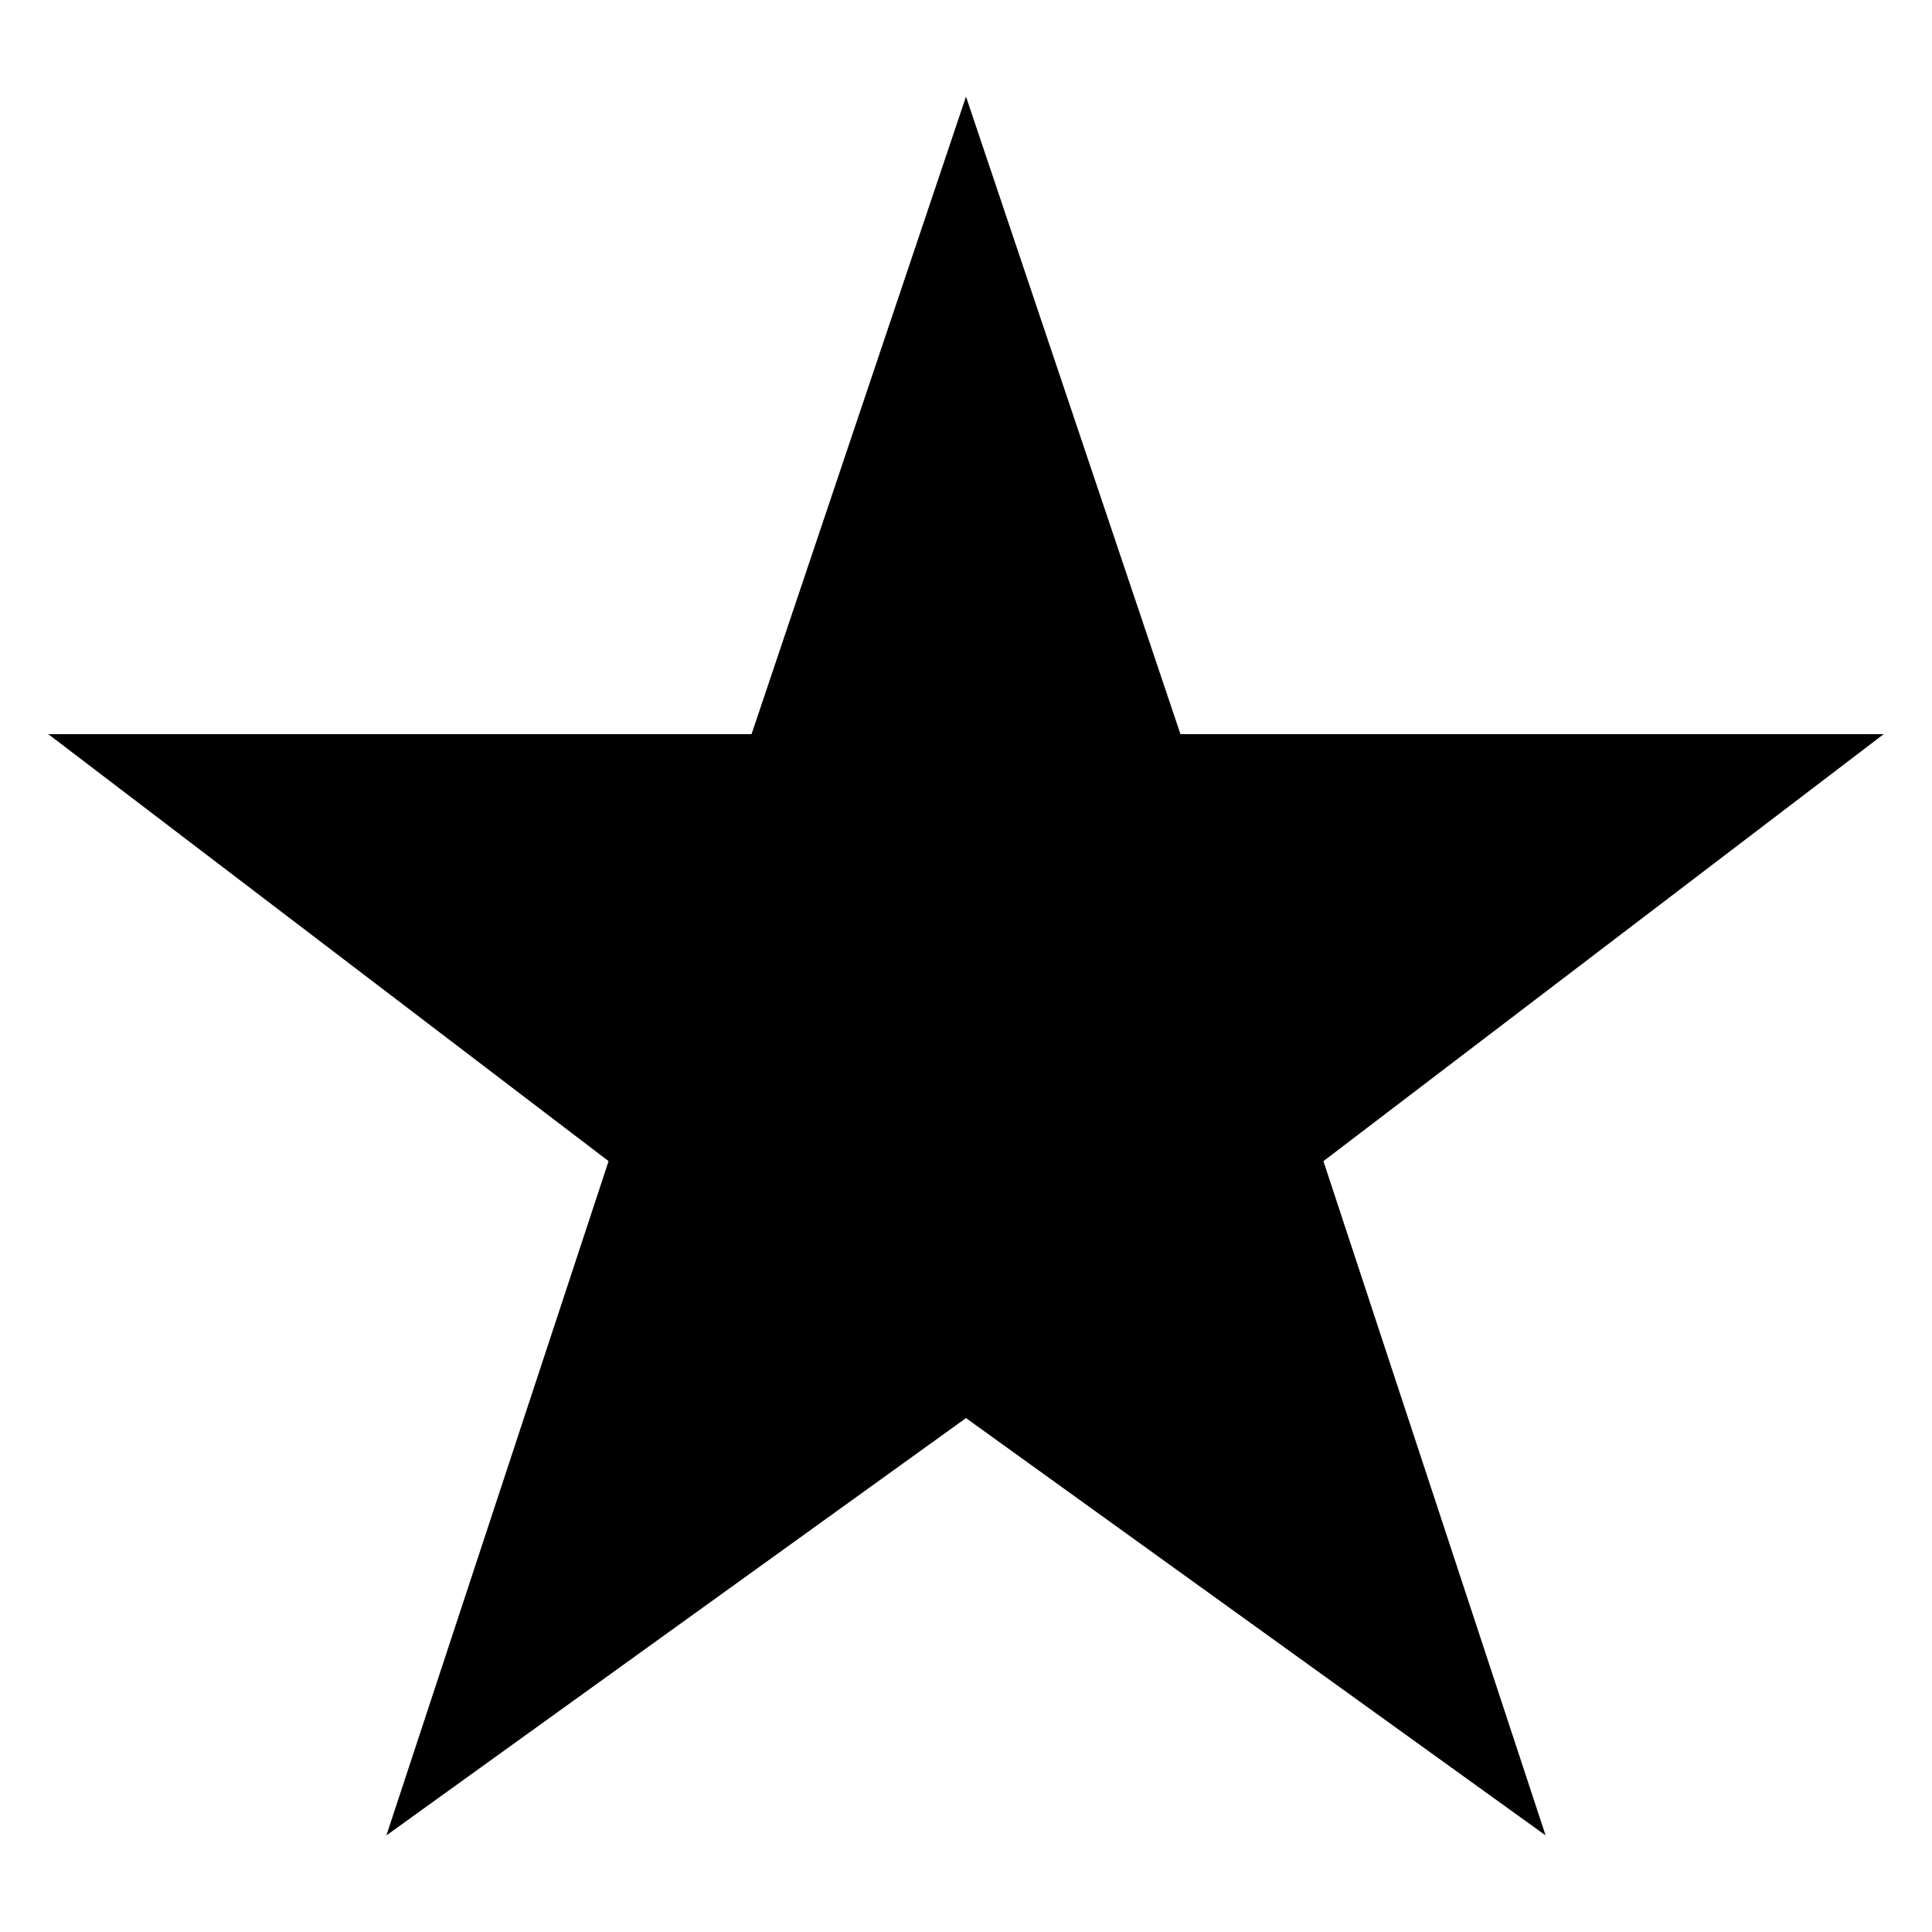 <?xml version="1.0" standalone="no"?>
<!--Created with Sketsa SVG Editor (http://www.kiyut.com)-->
<?xml-stylesheet type="text/css" href="..\basic.css" ?>
<svg contentScriptType="text/ecmascript" width="100.0px" xmlns:xlink="http://www.w3.org/1999/xlink" baseProfile="full"
    zoomAndPan="magnify" contentStyleType="text/css" height="100.0px" preserveAspectRatio="xMidYMid meet" xmlns="http://www.w3.org/2000/svg"
    version="1.0">
    <polygon points="2.5,38.0 38.9,38.0 50.0,5.0 61.1,38.0 97.5,38.0 68.5,60.1 80.0,95.0 50.0,73.4 20.0,95.0 31.5,60.1"/>
</svg>
